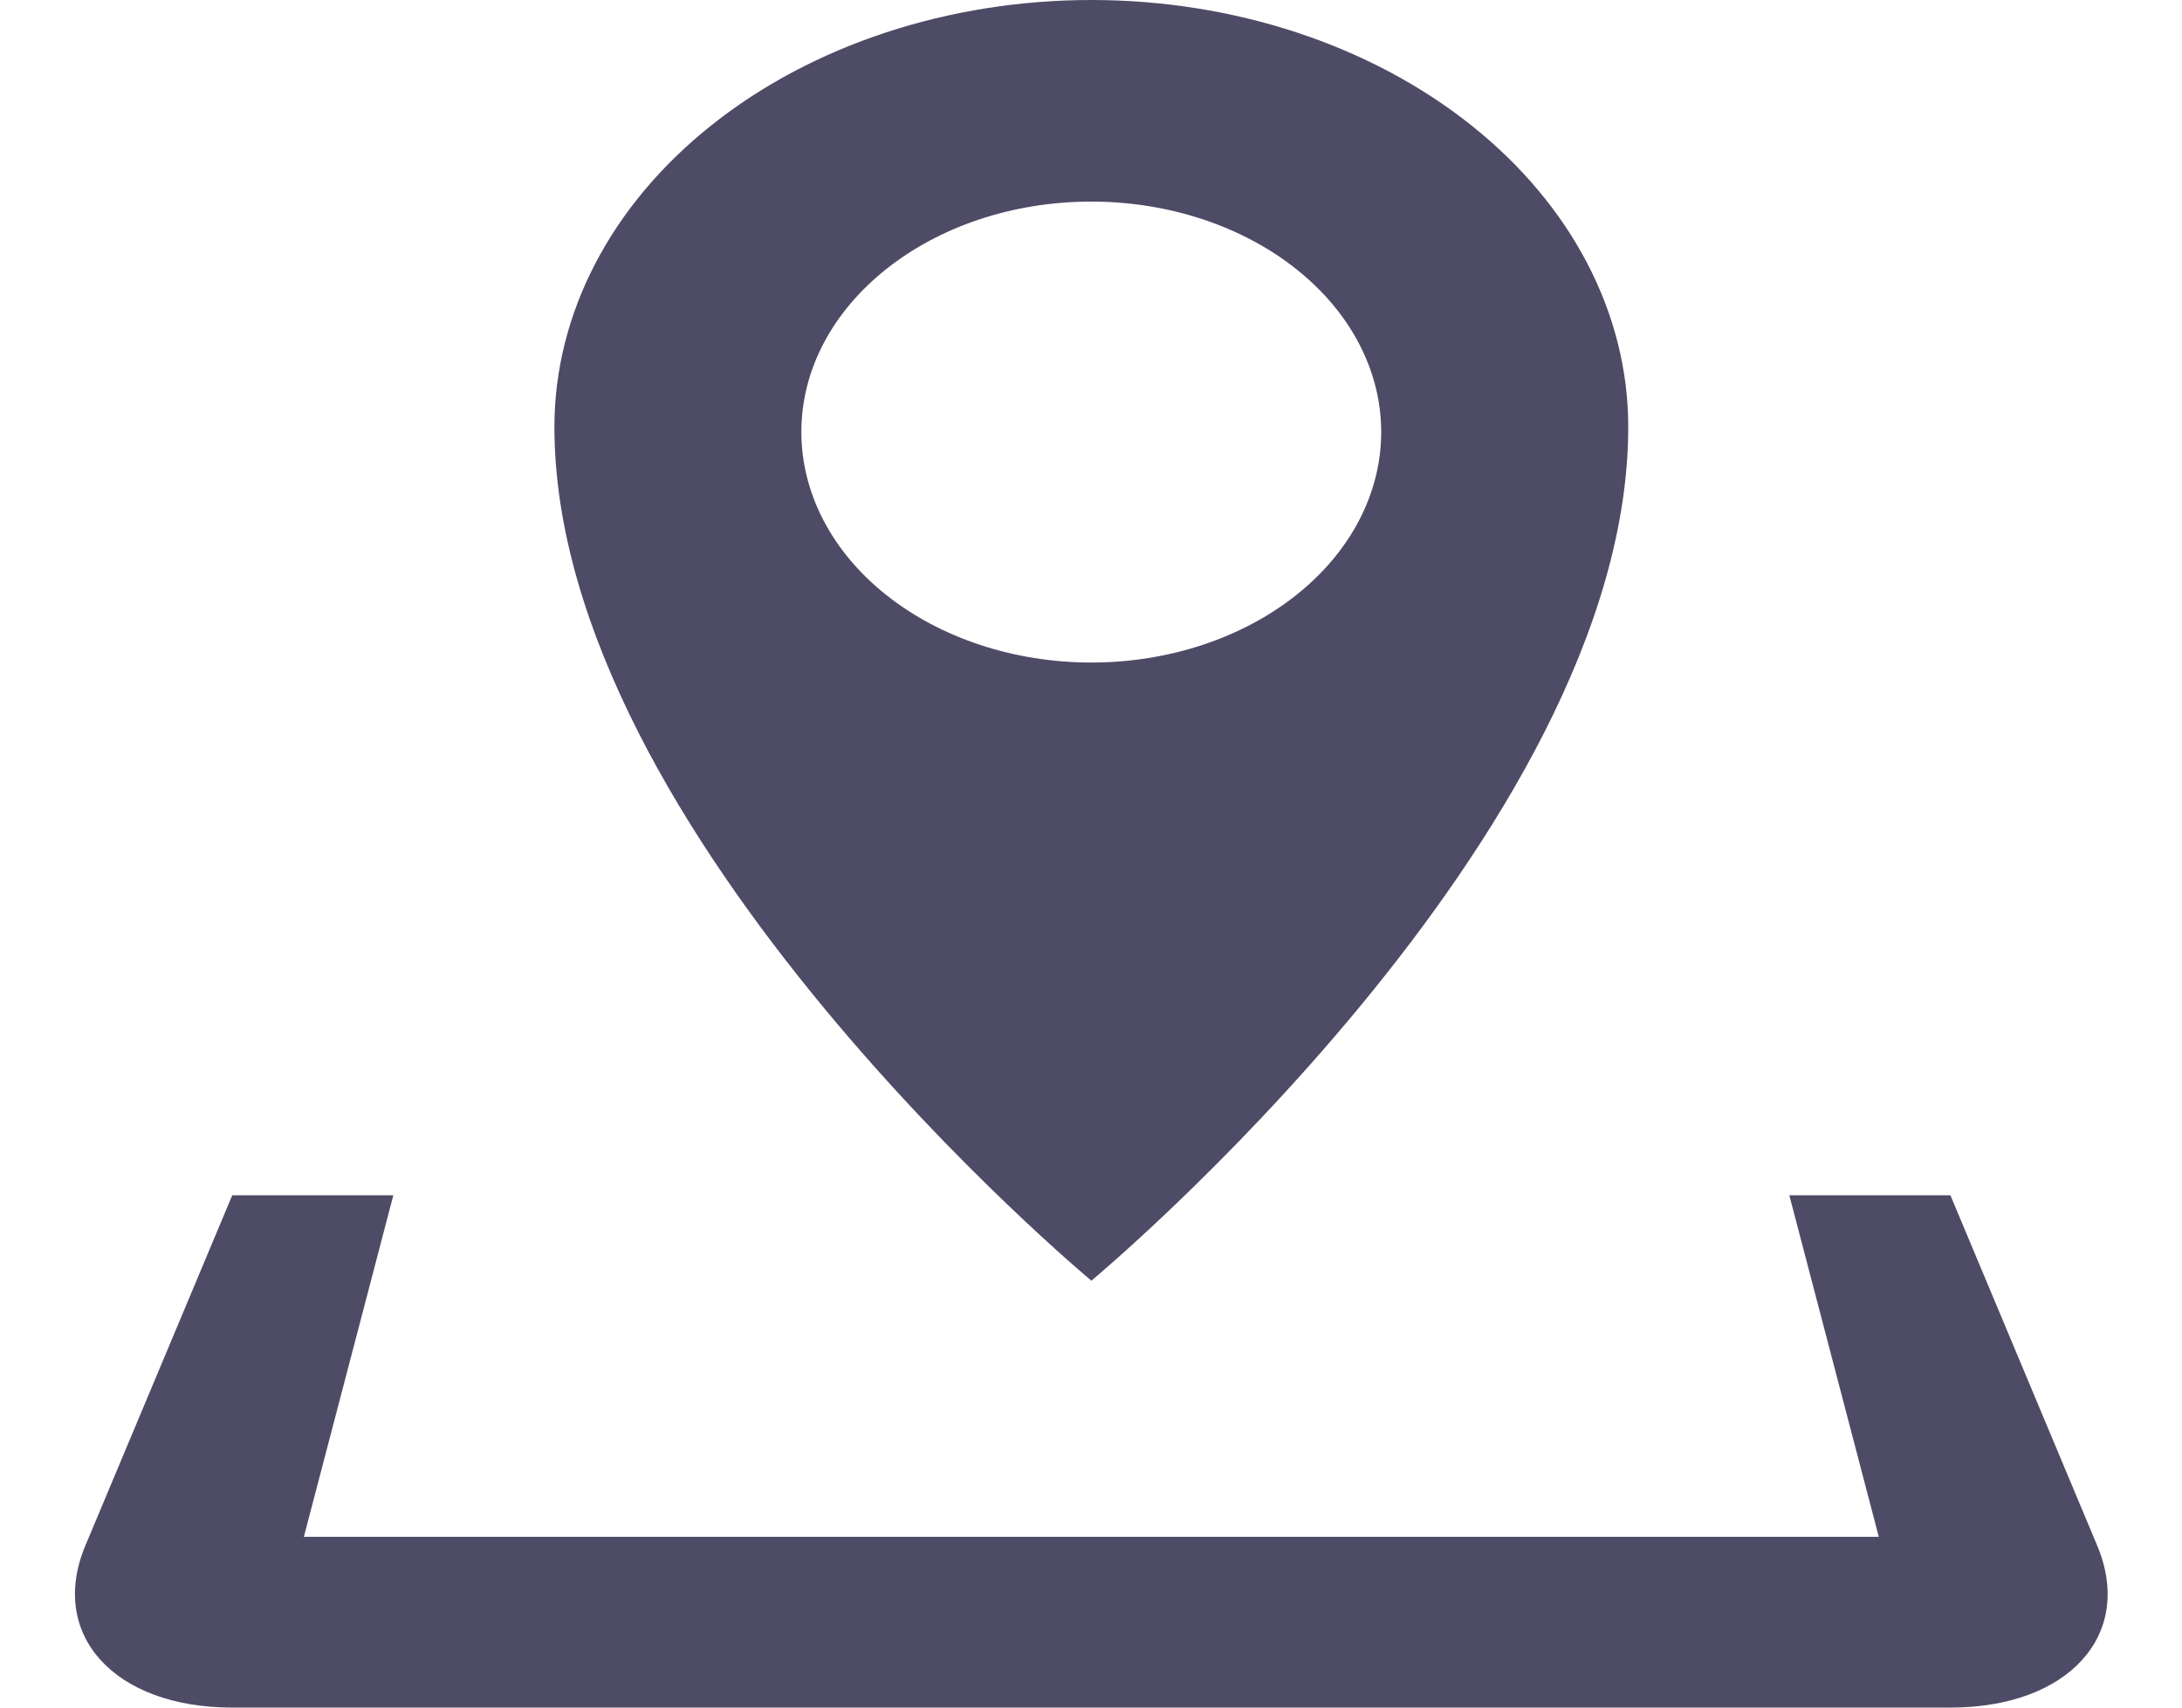 <svg width="23" height="18" viewBox="0 0 23 18" fill="none" xmlns="http://www.w3.org/2000/svg">
<g clip-path="url(#clip0_10558_946)">
<path d="M22.106 16.292L20.559 12.6H18.861L19.804 16.2H3.203L4.146 12.6H2.448L0.9 16.292C0.507 17.231 1.203 18 2.448 18H20.559C21.804 18 22.5 17.231 22.106 16.292ZM17.163 4.5C17.163 3.307 16.567 2.162 15.505 1.318C14.444 0.474 13.005 0 11.504 0C10.002 0 8.563 0.474 7.502 1.318C6.44 2.162 5.844 3.307 5.844 4.5C5.844 8.797 11.504 13.5 11.504 13.5C11.504 13.5 17.163 8.797 17.163 4.5ZM8.447 4.554C8.447 3.212 9.815 2.125 11.504 2.125C12.314 2.125 13.091 2.381 13.664 2.837C14.237 3.292 14.559 3.91 14.559 4.554C14.559 5.199 14.237 5.817 13.664 6.272C13.091 6.728 12.314 6.984 11.504 6.984C10.693 6.984 9.916 6.728 9.342 6.272C8.769 5.817 8.447 5.198 8.447 4.554Z" fill="#4E4B66"/>
</g>
<defs>
<clipPath id="clip0_10558_946">
<rect width="22.639" height="18" fill="white" transform="translate(0.185)"/>
</clipPath>
</defs>
</svg>
